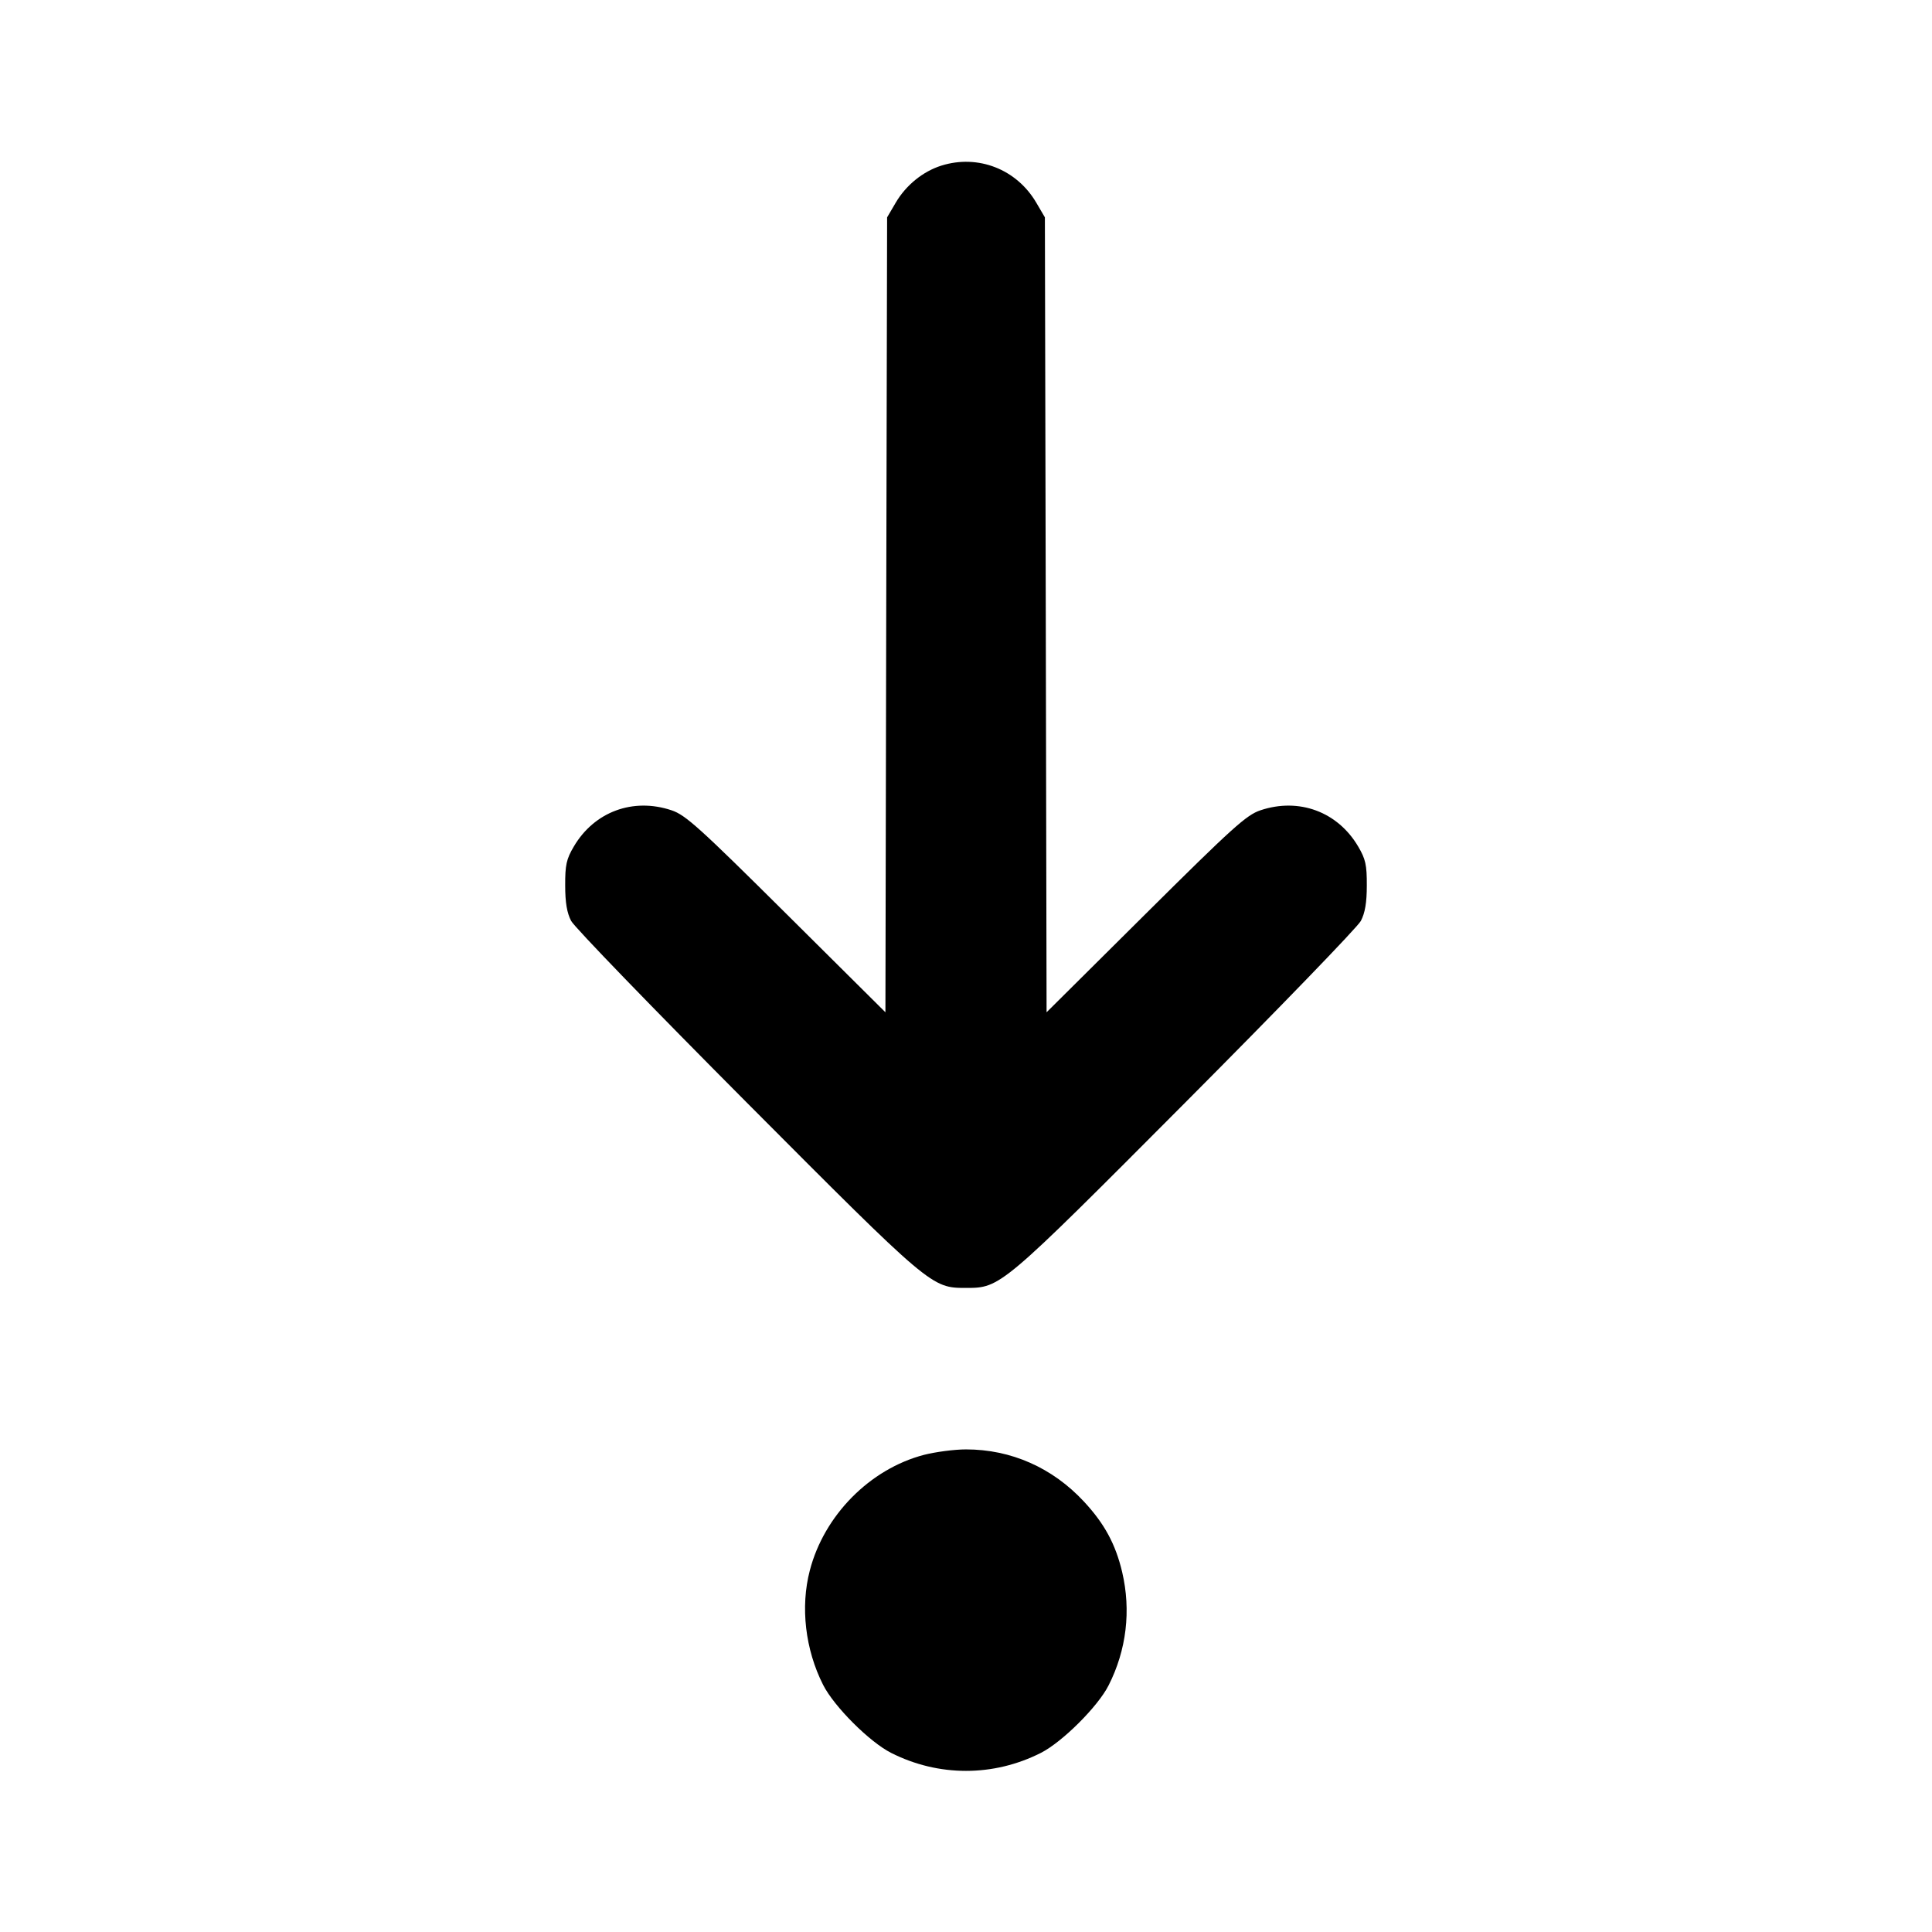 <svg xmlns="http://www.w3.org/2000/svg" width="24" height="24" viewBox="0 0 24 24" fill="none" stroke="currentColor" stroke-width="2" stroke-linecap="round" stroke-linejoin="round"><path d="M11.695 2.057 C 11.466 2.129,11.256 2.299,11.128 2.516 L 11.020 2.700 11.009 7.637 L 10.999 12.575 9.769 11.353 C 8.688 10.279,8.516 10.124,8.343 10.066 C 7.863 9.905,7.382 10.084,7.128 10.516 C 7.036 10.672,7.020 10.745,7.021 11.000 C 7.021 11.212,7.043 11.341,7.095 11.440 C 7.135 11.517,8.116 12.531,9.274 13.694 C 11.567 15.996,11.571 15.999,12.000 15.999 C 12.429 15.999,12.433 15.996,14.726 13.694 C 15.884 12.531,16.865 11.517,16.905 11.440 C 16.957 11.341,16.979 11.212,16.979 11.000 C 16.980 10.745,16.964 10.672,16.872 10.516 C 16.618 10.084,16.137 9.905,15.657 10.066 C 15.484 10.124,15.312 10.279,14.231 11.353 L 13.001 12.575 12.991 7.637 L 12.980 2.700 12.872 2.516 C 12.628 2.101,12.150 1.915,11.695 2.057 M11.477 18.073 C 10.806 18.249,10.238 18.823,10.060 19.508 C 9.941 19.962,10.003 20.492,10.225 20.930 C 10.361 21.199,10.801 21.639,11.070 21.775 C 11.659 22.073,12.341 22.073,12.930 21.775 C 13.196 21.640,13.638 21.200,13.771 20.937 C 13.994 20.498,14.052 20.007,13.940 19.529 C 13.858 19.182,13.720 18.927,13.465 18.653 C 13.074 18.232,12.560 18.005,12.000 18.005 C 11.857 18.005,11.622 18.036,11.477 18.073 " stroke="none" fill-rule="evenodd" fill="black"></path></svg>